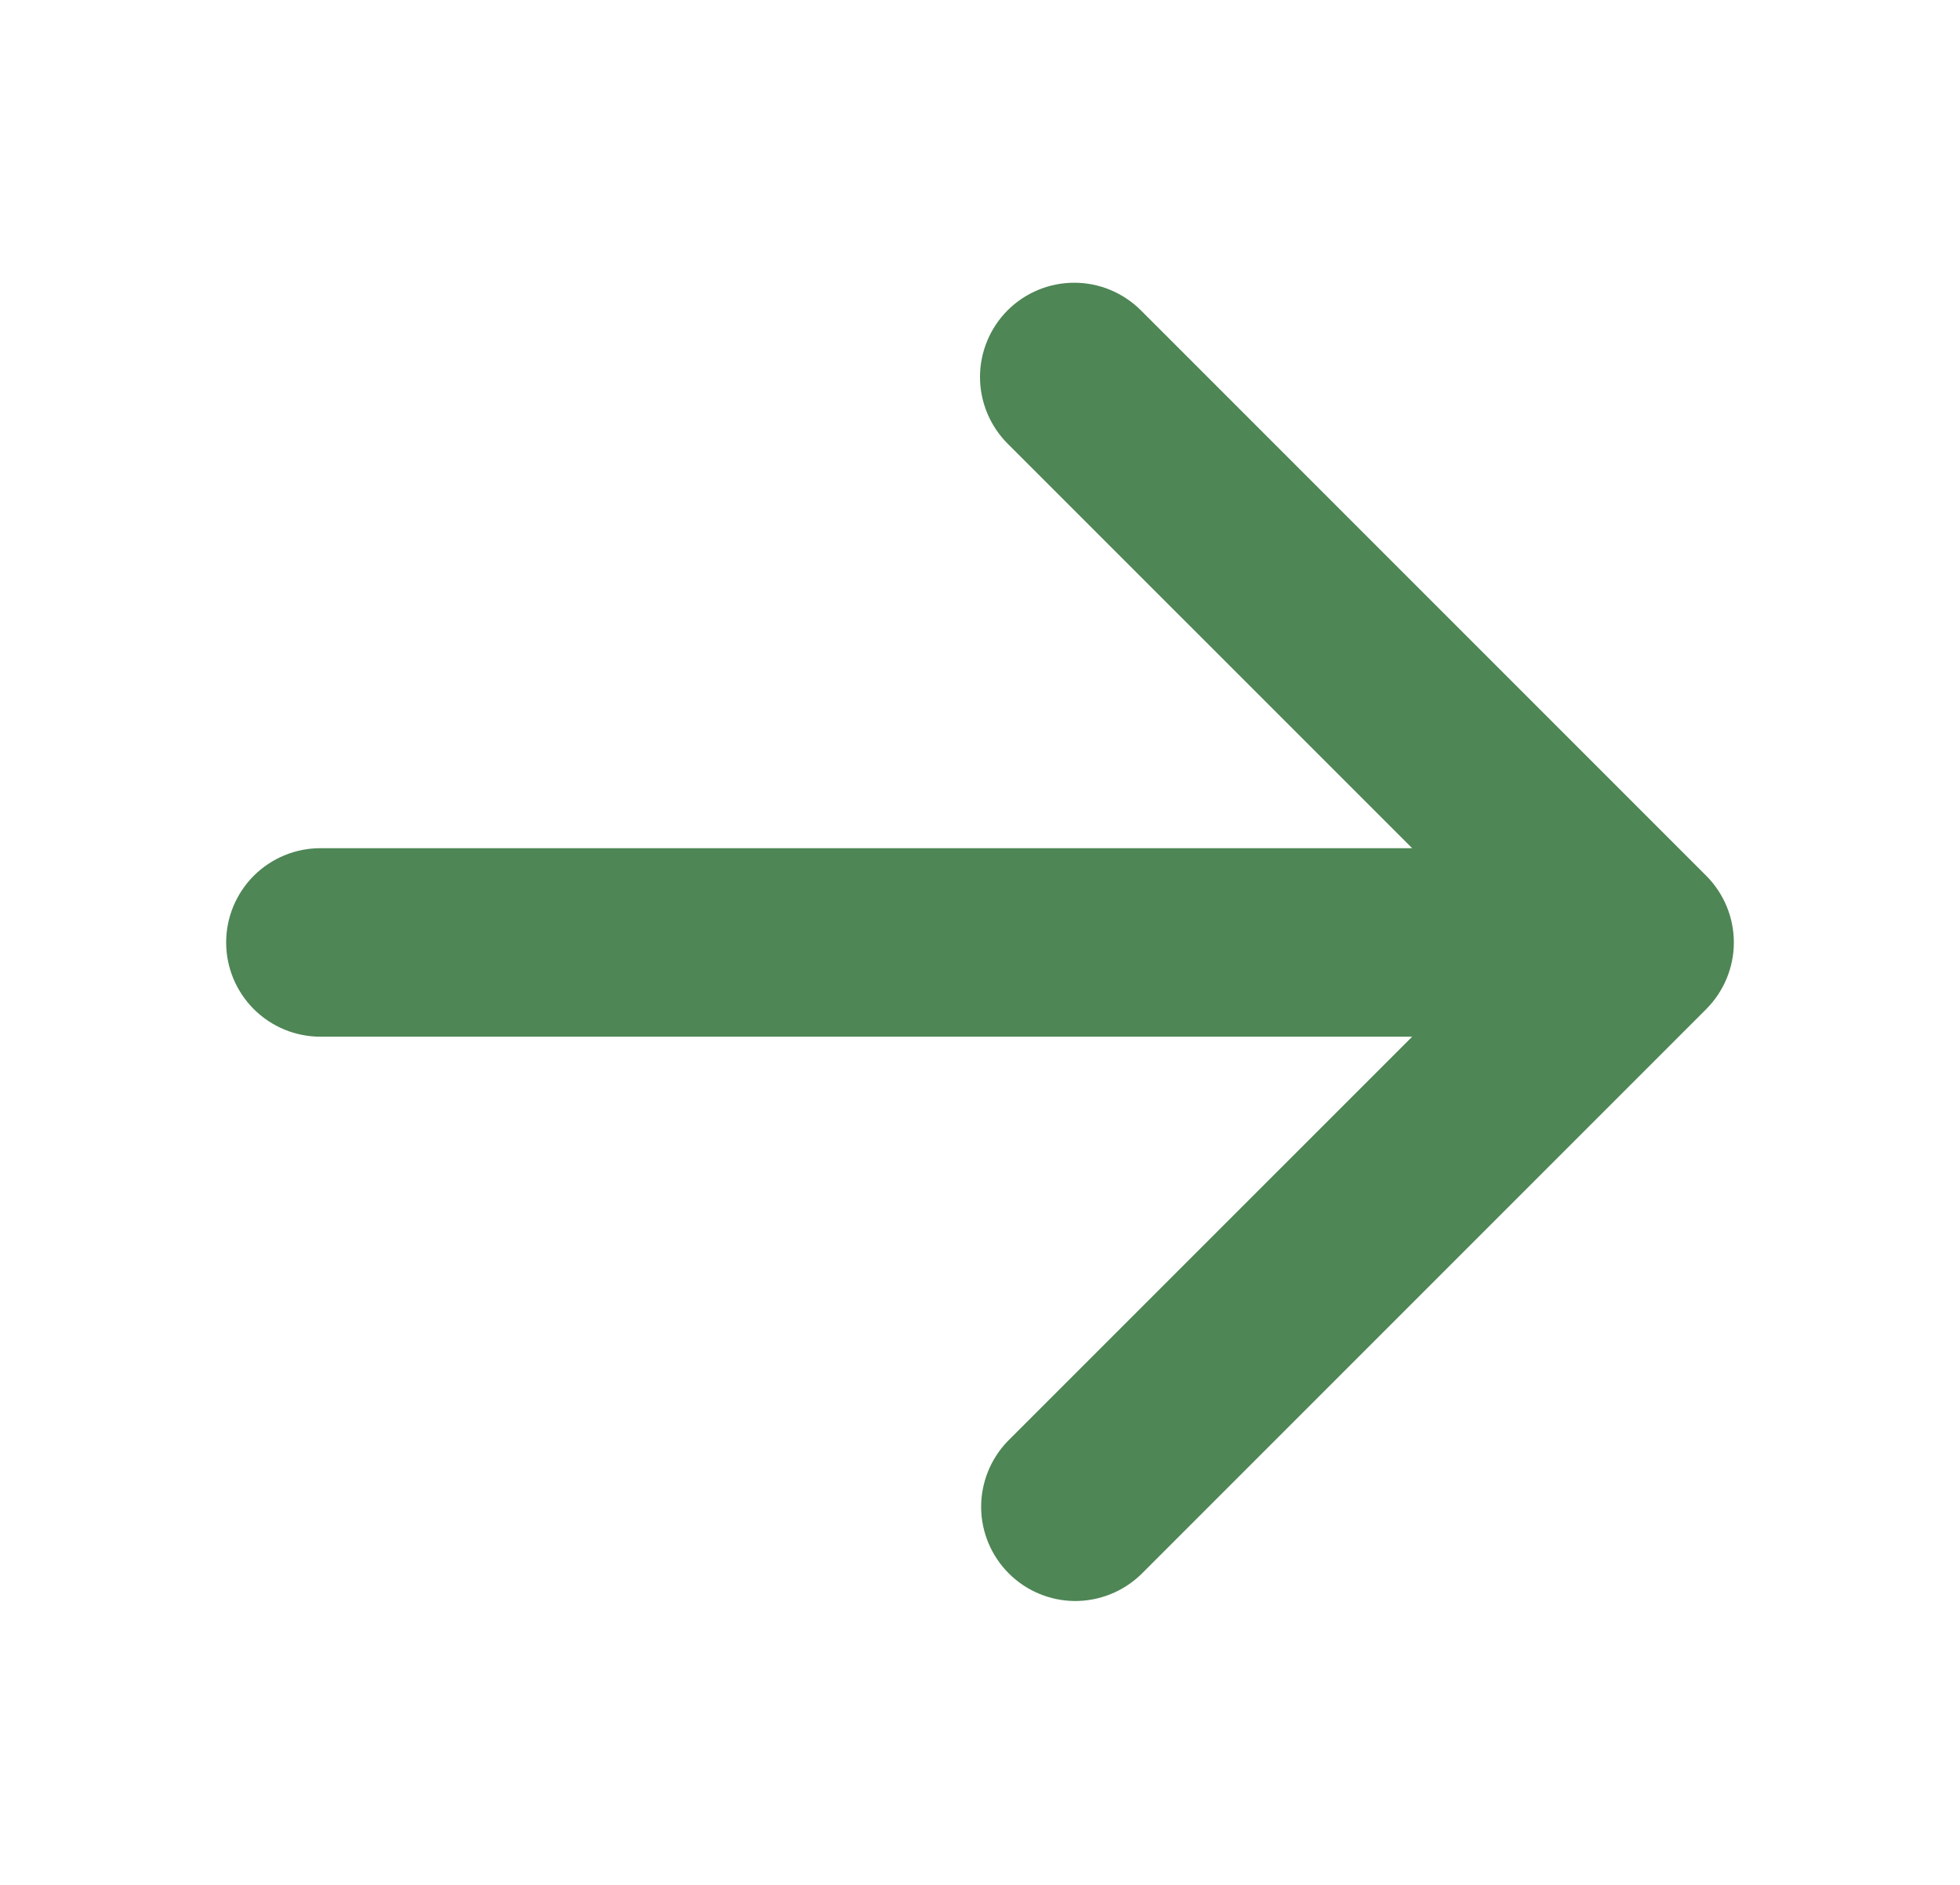 <svg width="26" height="25" viewBox="0 0 26 25" fill="none" xmlns="http://www.w3.org/2000/svg">
<path fill-rule="evenodd" clip-rule="evenodd" d="M13.366 4.116C13.601 3.882 13.918 3.75 14.25 3.75C14.582 3.75 14.899 3.882 15.134 4.116L22.634 11.616C22.868 11.851 23 12.168 23 12.5C23 12.831 22.868 13.149 22.634 13.384L15.134 20.884C14.898 21.111 14.582 21.237 14.255 21.235C13.927 21.232 13.613 21.1 13.382 20.869C13.15 20.637 13.018 20.323 13.015 19.995C13.013 19.668 13.139 19.352 13.366 19.116L18.733 13.75H4.25C3.918 13.75 3.601 13.618 3.366 13.384C3.132 13.149 3 12.832 3 12.5C3 12.168 3.132 11.851 3.366 11.616C3.601 11.382 3.918 11.25 4.25 11.25H18.733L13.366 5.884C13.132 5.649 13 5.331 13 5C13 4.669 13.132 4.351 13.366 4.116Z" fill="#4E8655"/>
</svg>
